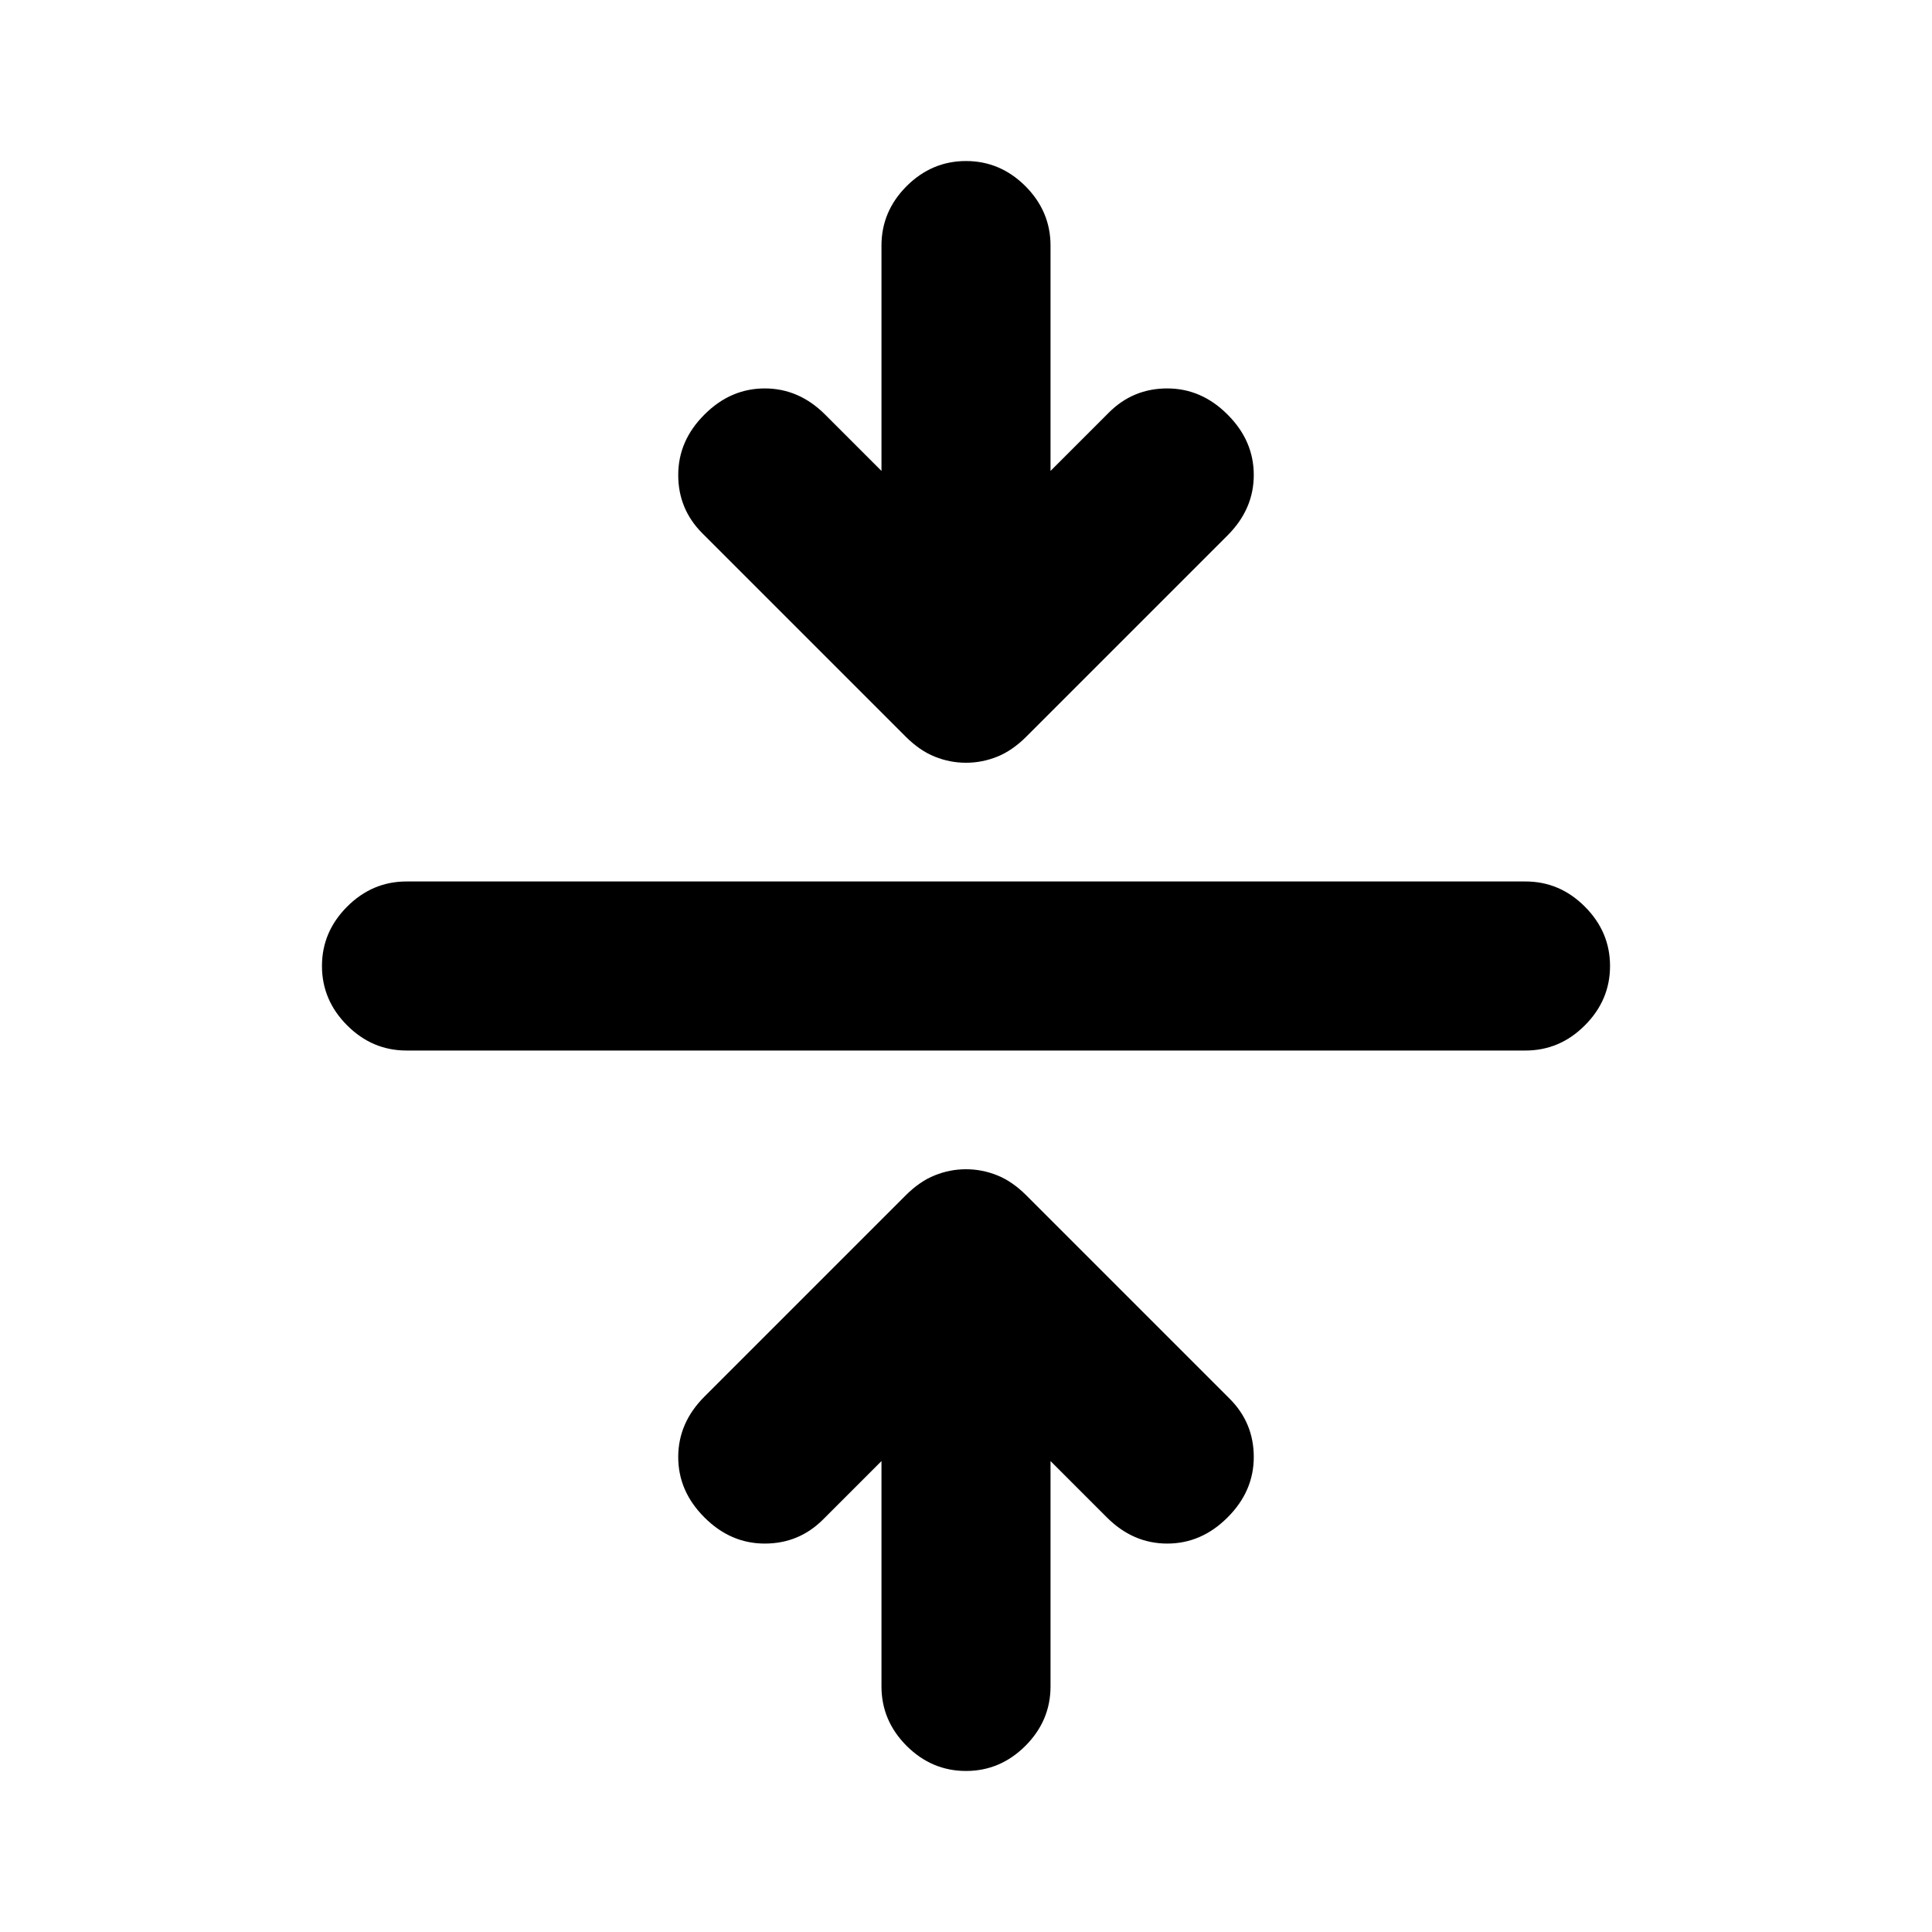 <svg xmlns="http://www.w3.org/2000/svg" height="20" width="20"><path d="M10 18.333Q9.646 18.333 9.385 18.073Q9.125 17.812 9.125 17.458V15.125L8.521 15.729Q8.271 15.979 7.917 15.979Q7.562 15.979 7.292 15.708Q7.021 15.438 7.021 15.083Q7.021 14.729 7.292 14.458L9.375 12.375Q9.521 12.229 9.677 12.167Q9.833 12.104 10 12.104Q10.167 12.104 10.323 12.167Q10.479 12.229 10.625 12.375L12.729 14.479Q12.979 14.729 12.979 15.083Q12.979 15.438 12.708 15.708Q12.438 15.979 12.083 15.979Q11.729 15.979 11.458 15.708L10.875 15.125V17.458Q10.875 17.812 10.615 18.073Q10.354 18.333 10 18.333ZM4.208 10.875Q3.854 10.875 3.594 10.615Q3.333 10.354 3.333 10Q3.333 9.646 3.594 9.385Q3.854 9.125 4.208 9.125H15.792Q16.146 9.125 16.406 9.385Q16.667 9.646 16.667 10Q16.667 10.354 16.406 10.615Q16.146 10.875 15.792 10.875ZM10 7.896Q9.833 7.896 9.677 7.833Q9.521 7.771 9.375 7.625L7.271 5.521Q7.021 5.271 7.021 4.917Q7.021 4.562 7.292 4.292Q7.562 4.021 7.917 4.021Q8.271 4.021 8.542 4.292L9.125 4.875V2.542Q9.125 2.188 9.385 1.927Q9.646 1.667 10 1.667Q10.354 1.667 10.615 1.927Q10.875 2.188 10.875 2.542V4.875L11.479 4.271Q11.729 4.021 12.083 4.021Q12.438 4.021 12.708 4.292Q12.979 4.562 12.979 4.917Q12.979 5.271 12.708 5.542L10.625 7.625Q10.479 7.771 10.323 7.833Q10.167 7.896 10 7.896Z"/></svg>